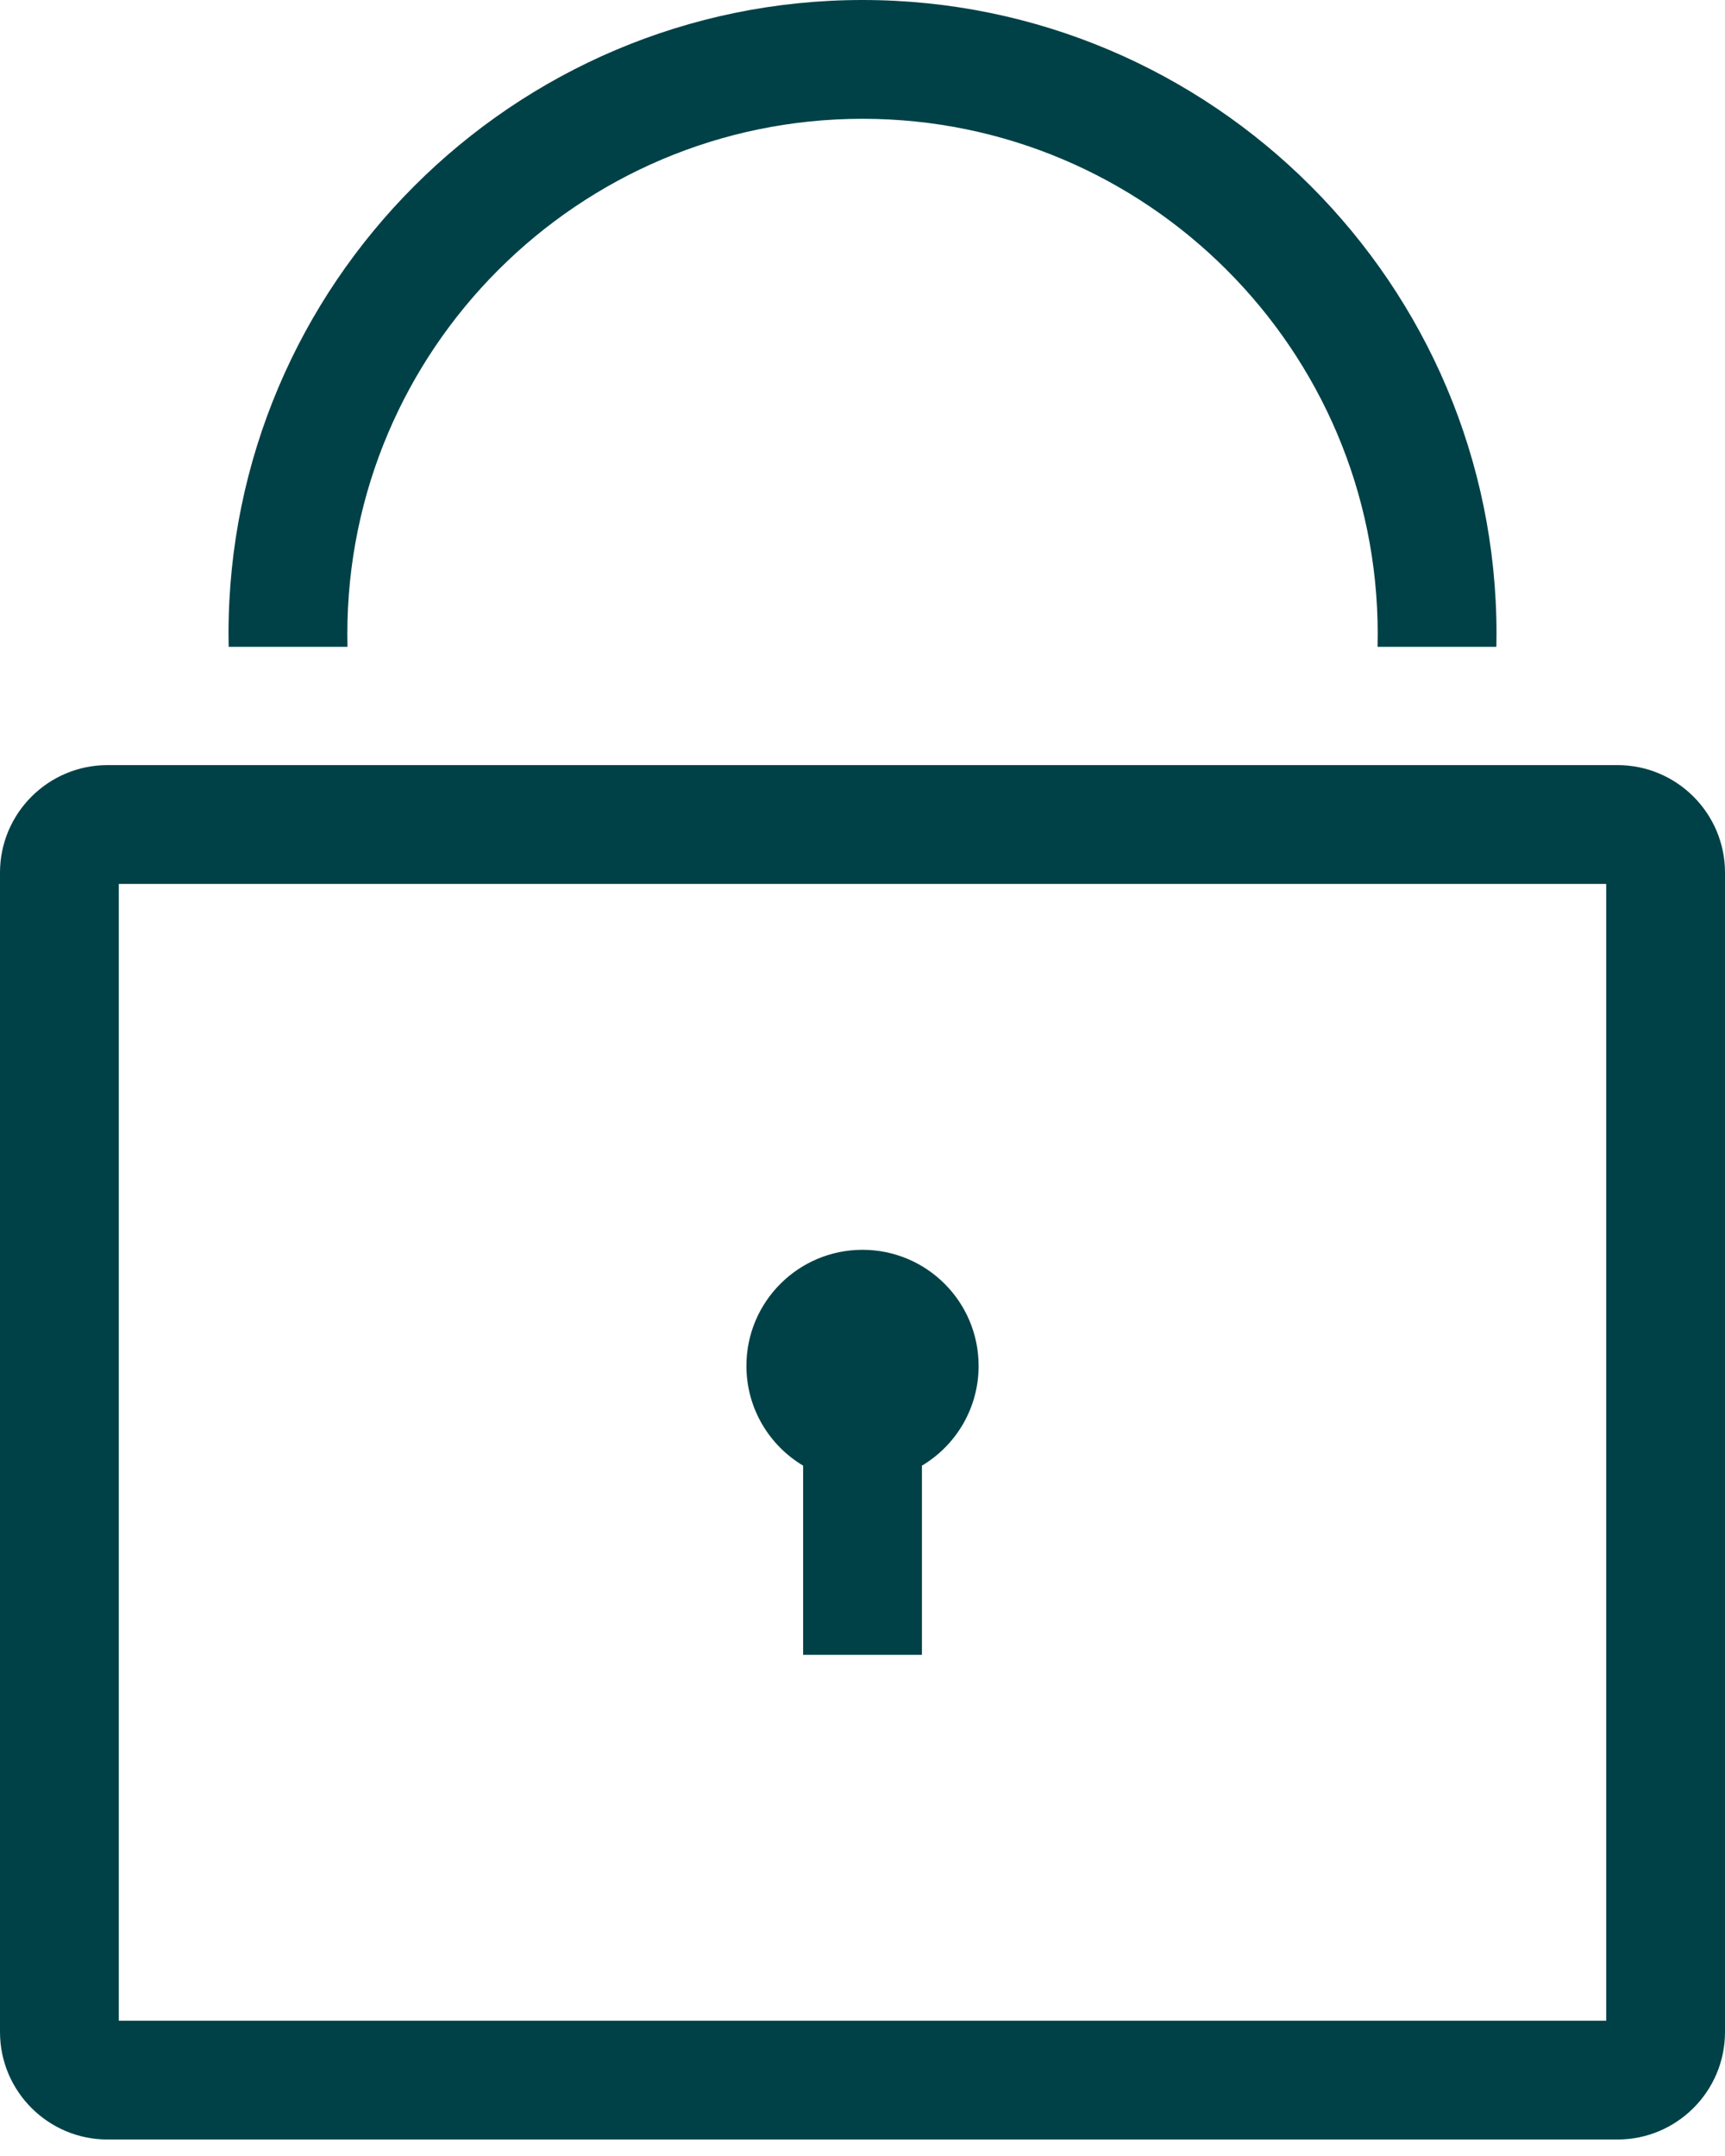<svg width="64" height="80" viewBox="0 0 64 80" fill="none" xmlns="http://www.w3.org/2000/svg">
<g clip-path="url(#clip0_583_259)">
<path d="M60.013 79.388H3.987C1.789 79.388 0 77.599 0 75.401V32.378C0 30.179 1.789 28.39 3.987 28.39H60.013C62.211 28.39 64 30.179 64 32.378V75.401C64 77.599 62.211 79.388 60.013 79.388ZM4.408 74.98H59.592V32.798H4.408V74.98Z" fill="#004147"/>
<path d="M12.892 24C12.888 23.841 12.887 23.682 12.887 23.522C12.887 12.982 21.462 4.408 32.001 4.408C42.54 4.408 51.115 12.983 51.115 23.522C51.115 23.682 51.112 23.841 51.109 24H55.517C55.52 23.841 55.523 23.682 55.523 23.522C55.523 10.552 44.971 0 32.001 0C19.03 0 8.478 10.552 8.478 23.522C8.478 23.682 8.481 23.841 8.484 24H12.892Z" fill="#004147"/>
<path d="M36.308 50.682C36.308 48.303 34.38 46.375 32.001 46.375C29.622 46.375 27.693 48.303 27.693 50.682C27.693 52.257 28.538 53.632 29.797 54.384V61.405H34.205V54.384C35.465 53.632 36.308 52.257 36.308 50.682Z" fill="#004147"/>
</g>
<defs>
<clipPath id="clip0_583_259">
<rect width="64" height="79.388" fill="white"/>
</clipPath>
</defs>
</svg>

